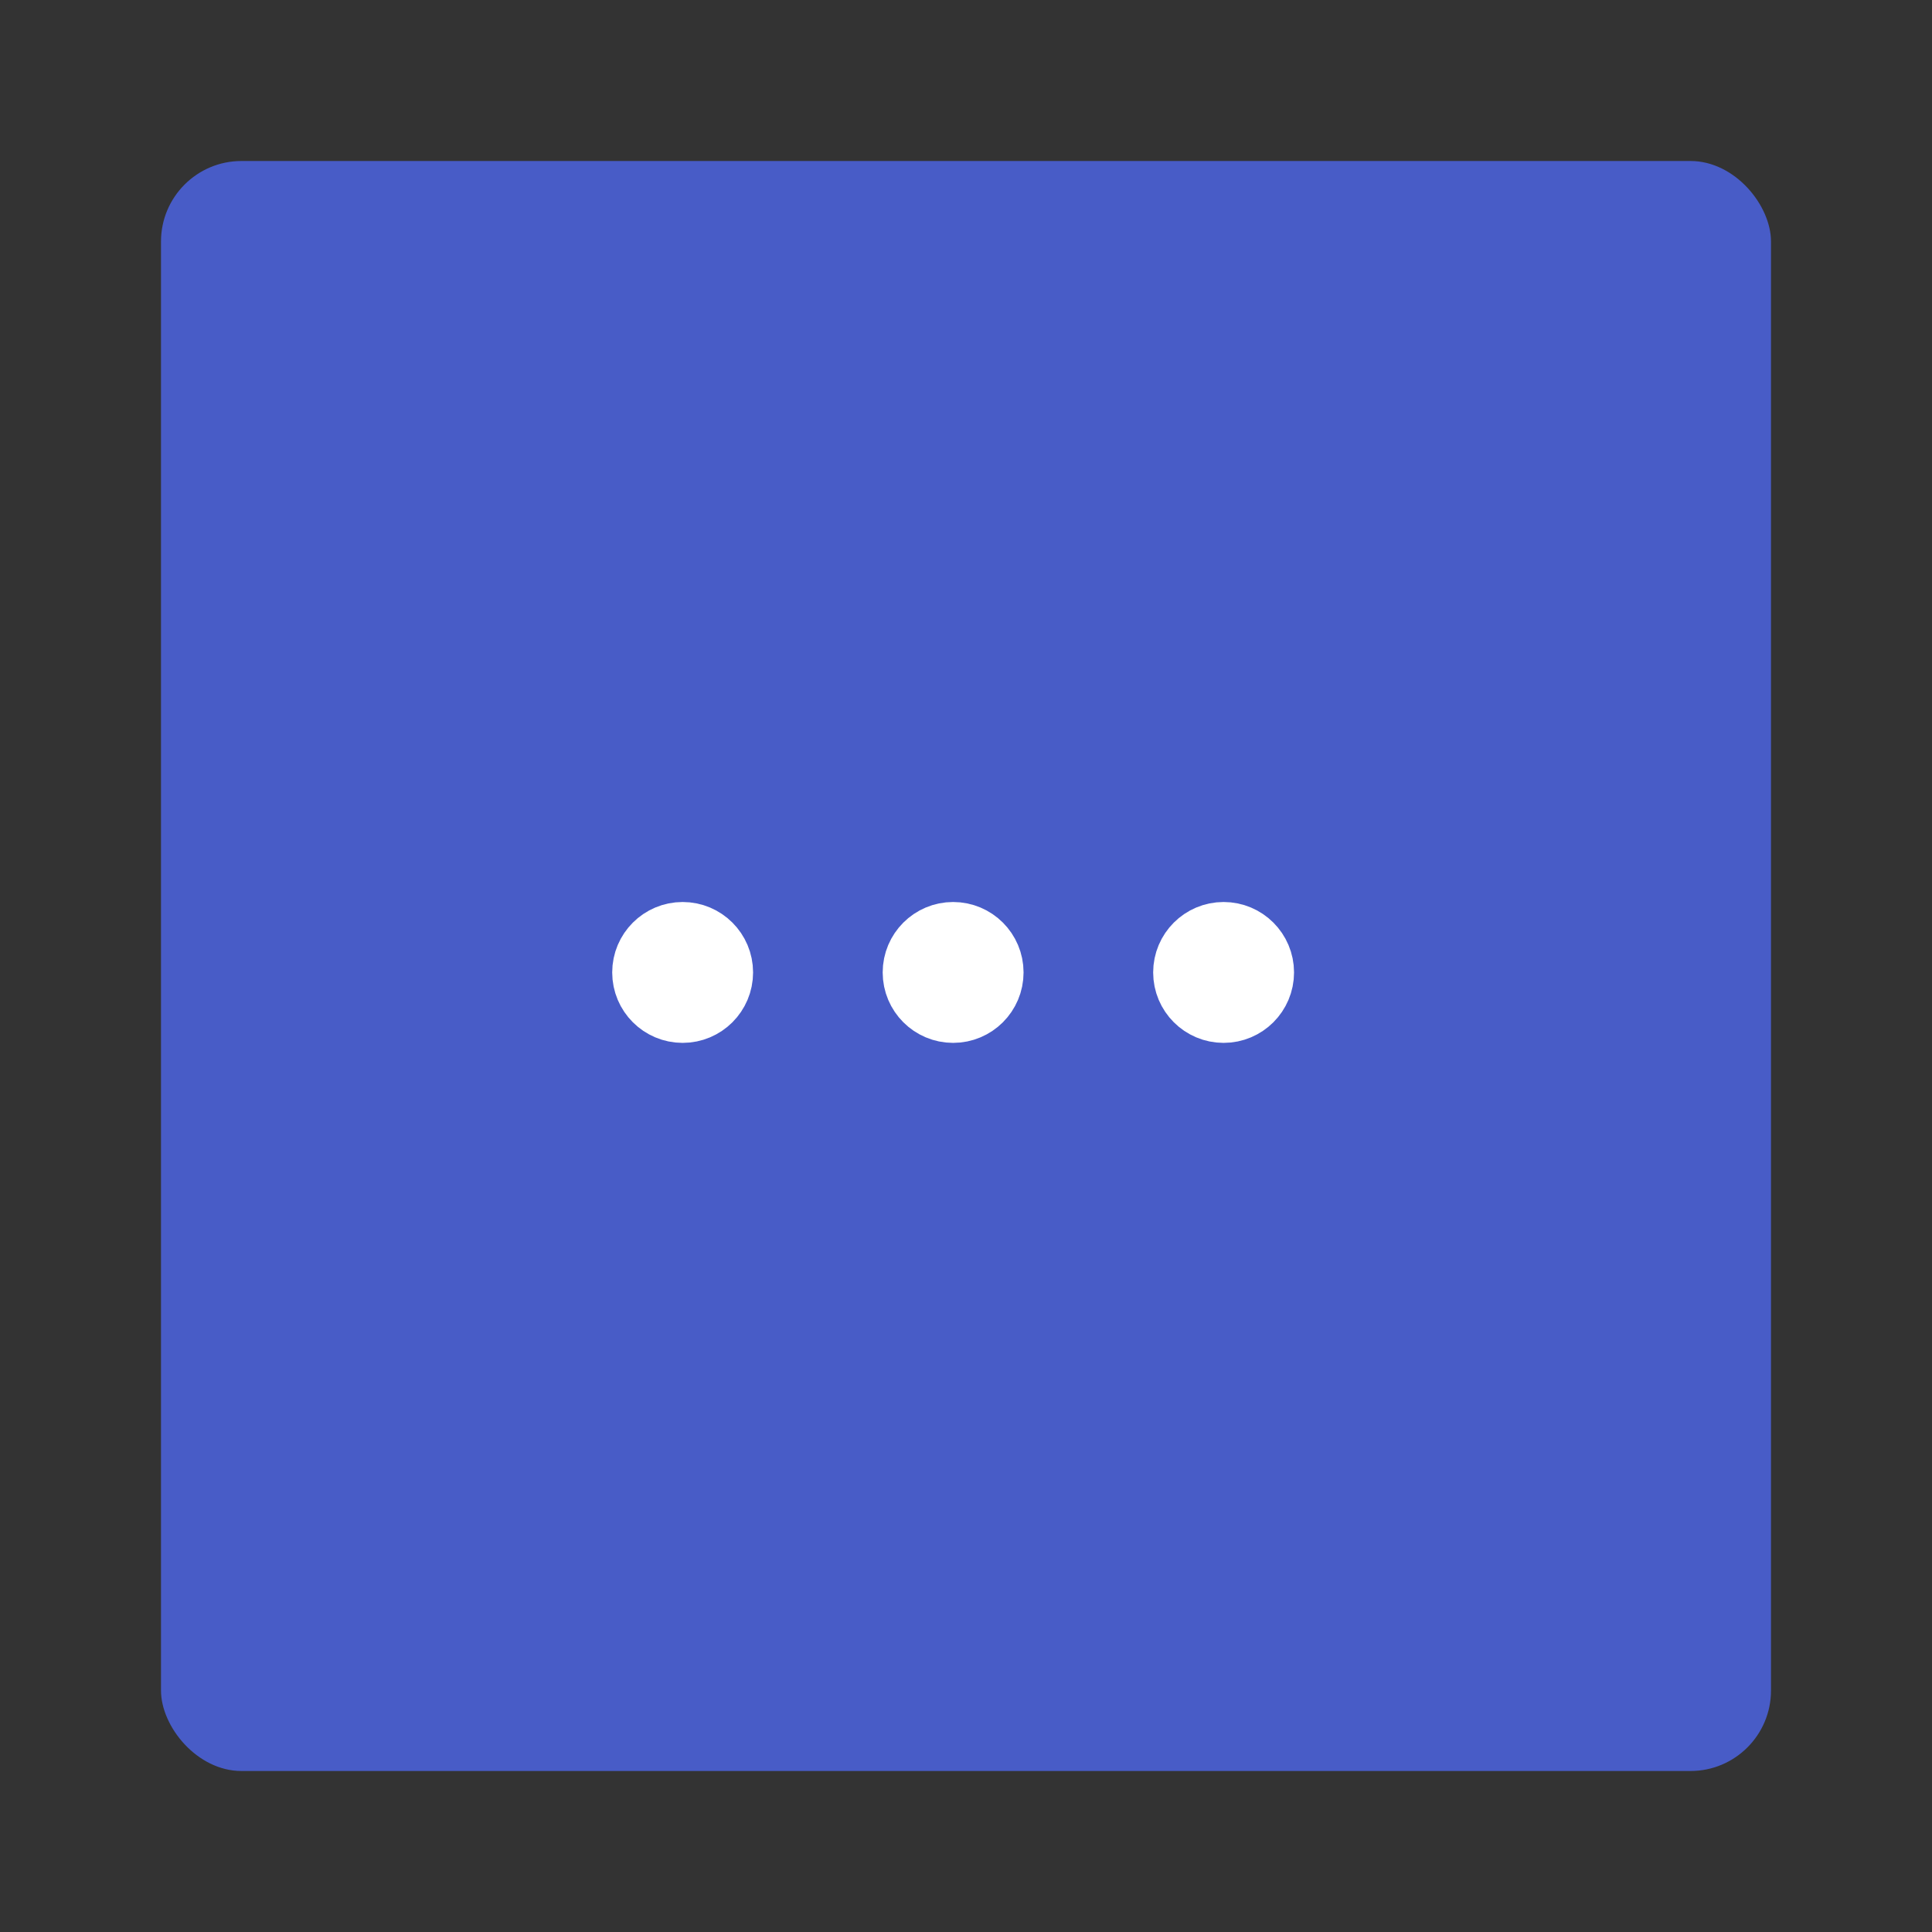<?xml version="1.0" encoding="UTF-8"?>
<svg width="48px" height="48px" viewBox="0 0 48 48" version="1.1" xmlns="http://www.w3.org/2000/svg" xmlns:xlink="http://www.w3.org/1999/xlink">
    <rect x="0" y="0" width="48" height="48" fill="#333333" stroke="none"/>
    <!-- Generator: Sketch 59.1 (86144) - https://sketch.com -->
    <title>Group 17</title>
    <desc>Created with Sketch.</desc>
    <g id="Tasks-Web" stroke="none" stroke-width="1" fill="none" fill-rule="evenodd">
        <g id="header-buttons/more" transform="translate(4, 4)">
            <g id="header-buttons/send">
                <g id="Group-17">
                    <rect id="Rectangle" fill="#485CC7" x="0" y="0" width="40" height="40" rx="2"></rect>
                    <g id="more-horizontal" transform="translate(12, 19.2)" fill="#FFFFFF" stroke="#FFFFFF" stroke-linecap="round" stroke-linejoin="round" stroke-width="1.5">
                        <circle id="Oval" cx="7.68" cy="0.96" r="1"></circle>
                        <circle id="Oval" cx="14.4" cy="0.96" r="1"></circle>
                        <circle id="Oval" cx="0.96" cy="0.96" r="1"></circle>
                    </g>
                </g>
            </g>
        </g>
    </g>
</svg>
